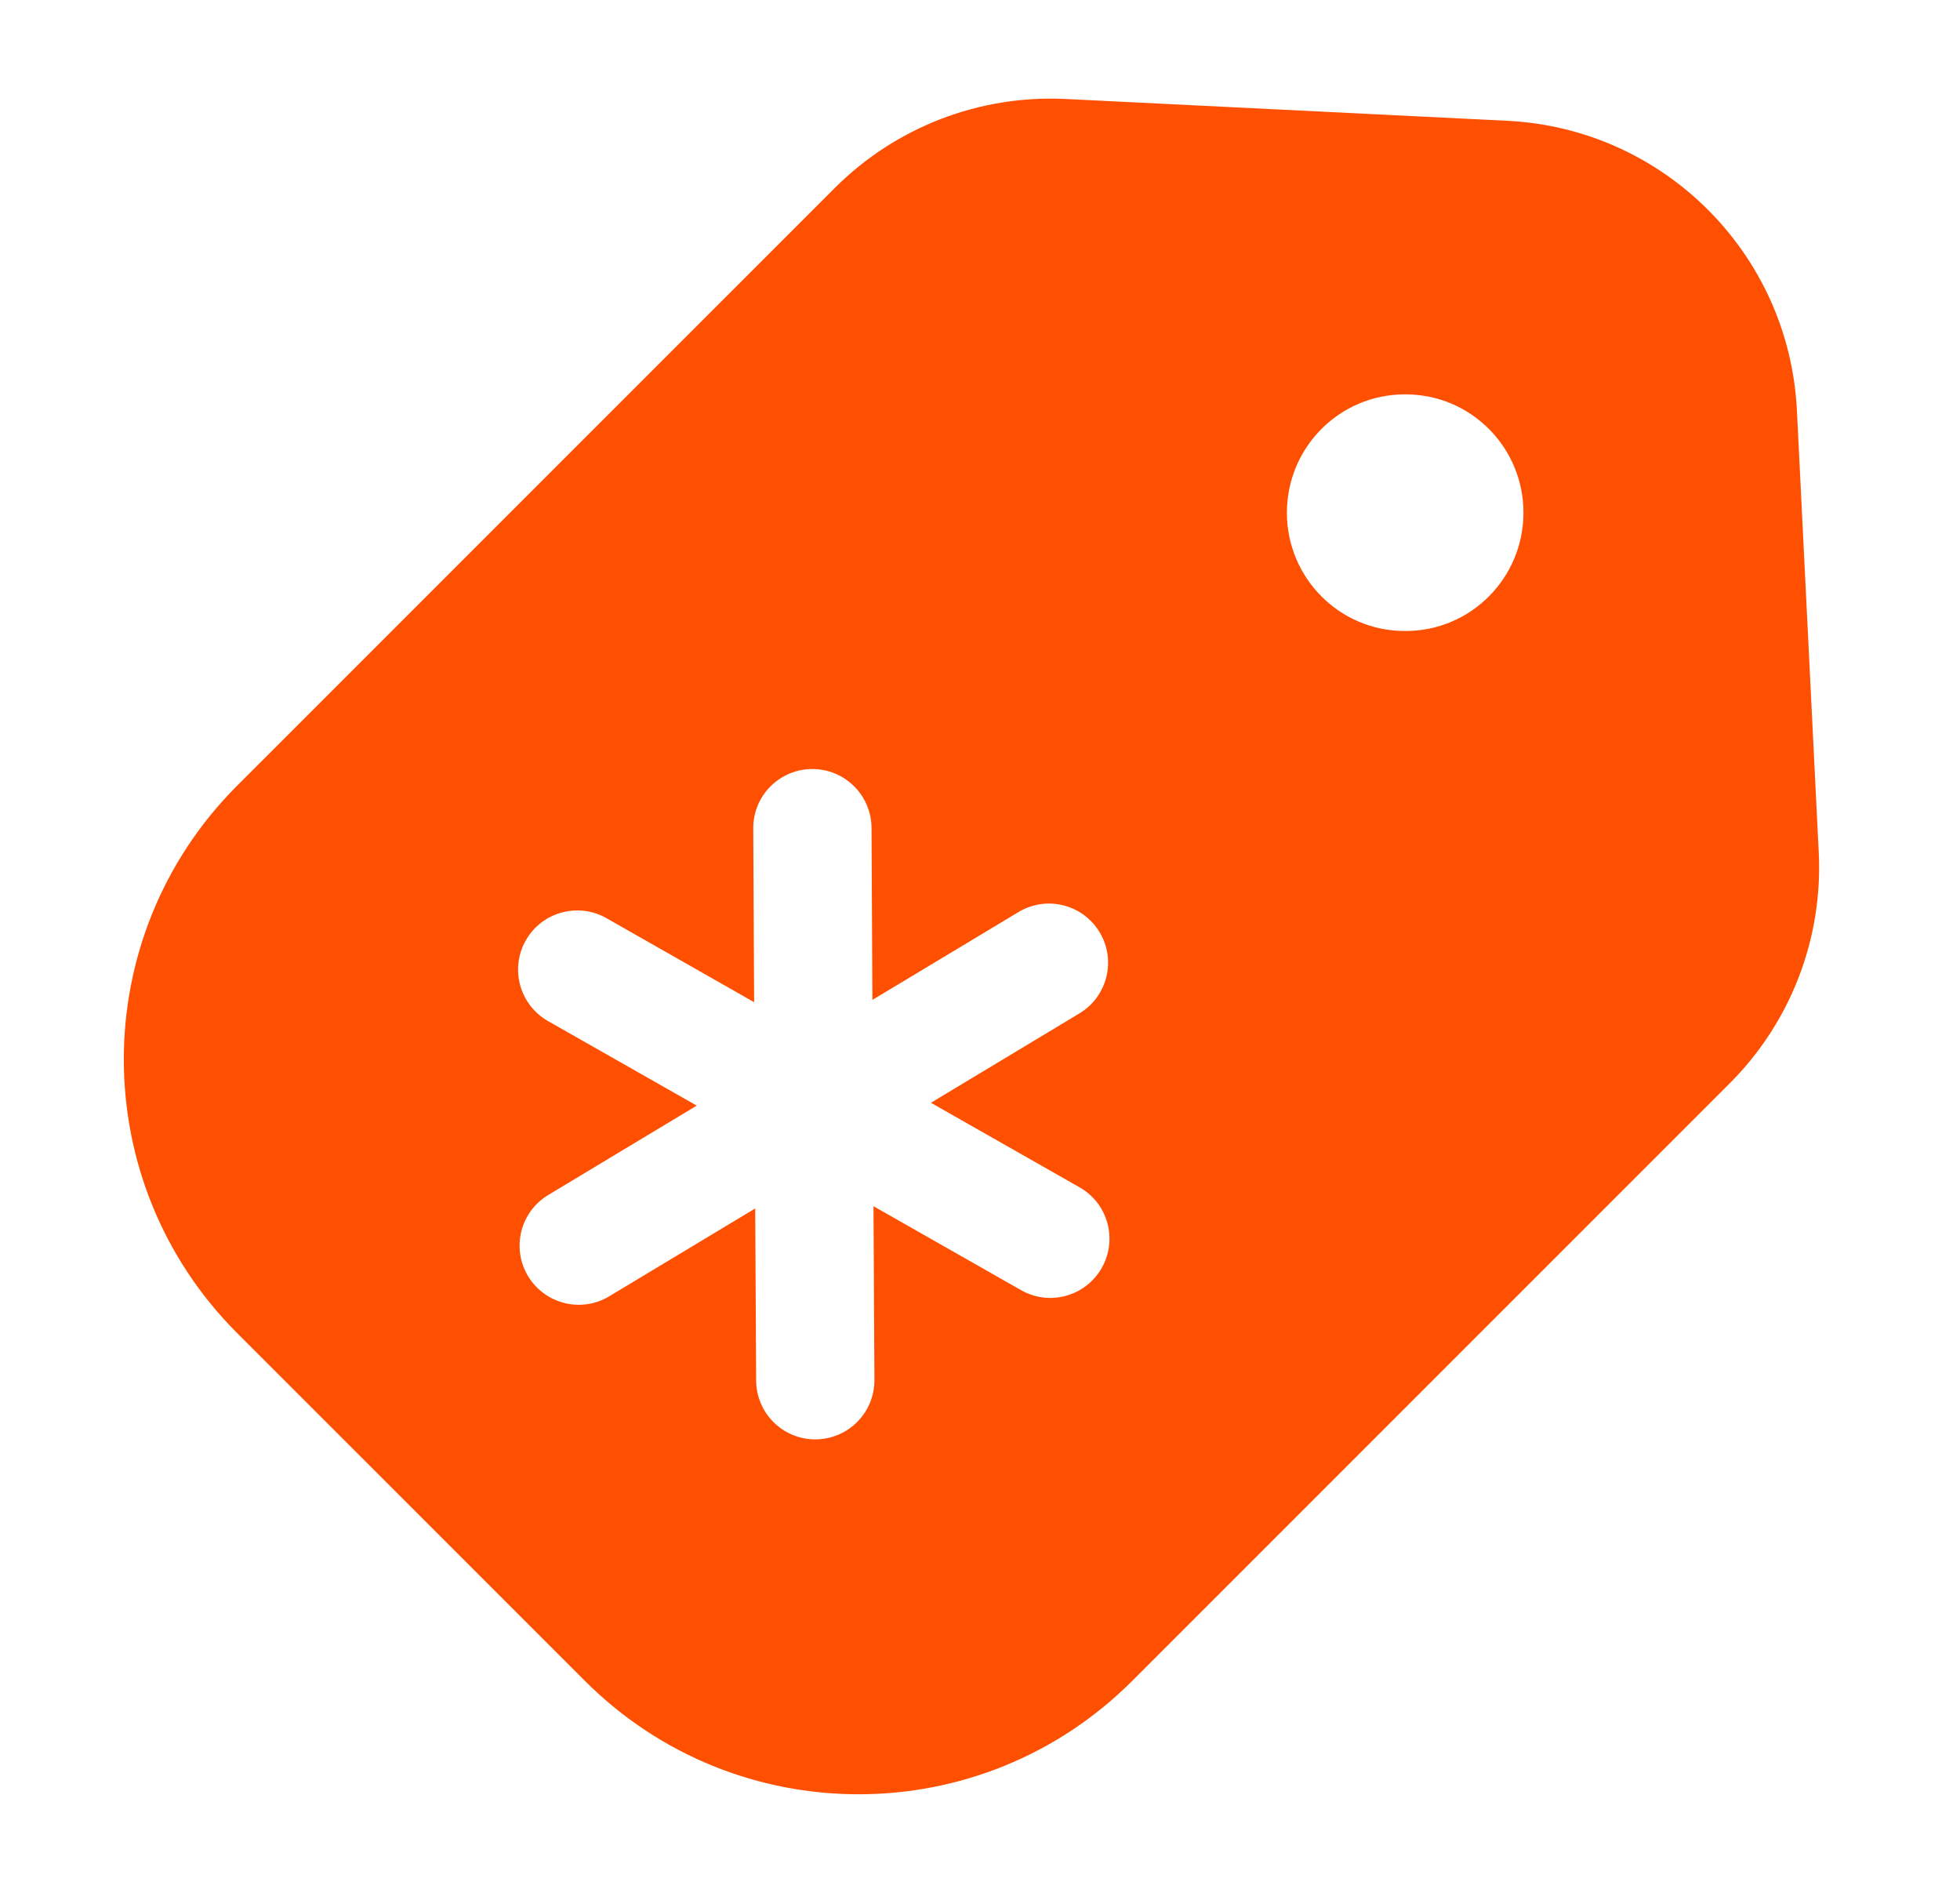 <svg width="29" height="28" viewBox="0 0 29 28" fill="none" xmlns="http://www.w3.org/2000/svg">
<g id="creative-market">
<path id="Vector" fill-rule="evenodd" clip-rule="evenodd" d="M12.351 2.781C13.252 1.88 14.492 1.402 15.765 1.464L22.302 1.787C24.62 1.901 26.473 3.755 26.587 6.072L26.91 12.61C26.973 13.883 26.495 15.123 25.594 16.024L16.752 24.865C14.516 27.101 10.891 27.101 8.655 24.865L3.509 19.72C1.273 17.484 1.273 13.858 3.509 11.622L12.351 2.781ZM22.541 7.584C22.541 8.55 21.761 9.334 20.799 9.334H20.783C19.821 9.334 19.041 8.55 19.041 7.584C19.041 6.617 19.821 5.834 20.783 5.834H20.799C21.761 5.834 22.541 6.617 22.541 7.584ZM12.895 12.246C12.892 11.763 12.498 11.373 12.015 11.376C11.532 11.378 11.142 11.772 11.145 12.255L11.158 14.825L8.973 13.582C8.553 13.344 8.019 13.49 7.78 13.91C7.541 14.33 7.688 14.865 8.108 15.104L10.309 16.355L8.112 17.677C7.698 17.926 7.564 18.463 7.813 18.877C8.062 19.291 8.6 19.425 9.014 19.176L11.174 17.876L11.188 20.422C11.19 20.905 11.584 21.295 12.067 21.292C12.551 21.29 12.94 20.896 12.938 20.413L12.924 17.843L15.108 19.085C15.528 19.324 16.062 19.177 16.301 18.757C16.54 18.337 16.394 17.803 15.974 17.564L13.774 16.313L15.971 14.991C16.385 14.742 16.519 14.204 16.27 13.79C16.021 13.376 15.483 13.242 15.069 13.492L12.908 14.791L12.895 12.246Z" fill="#FF4F00"/>
</g>
</svg>
